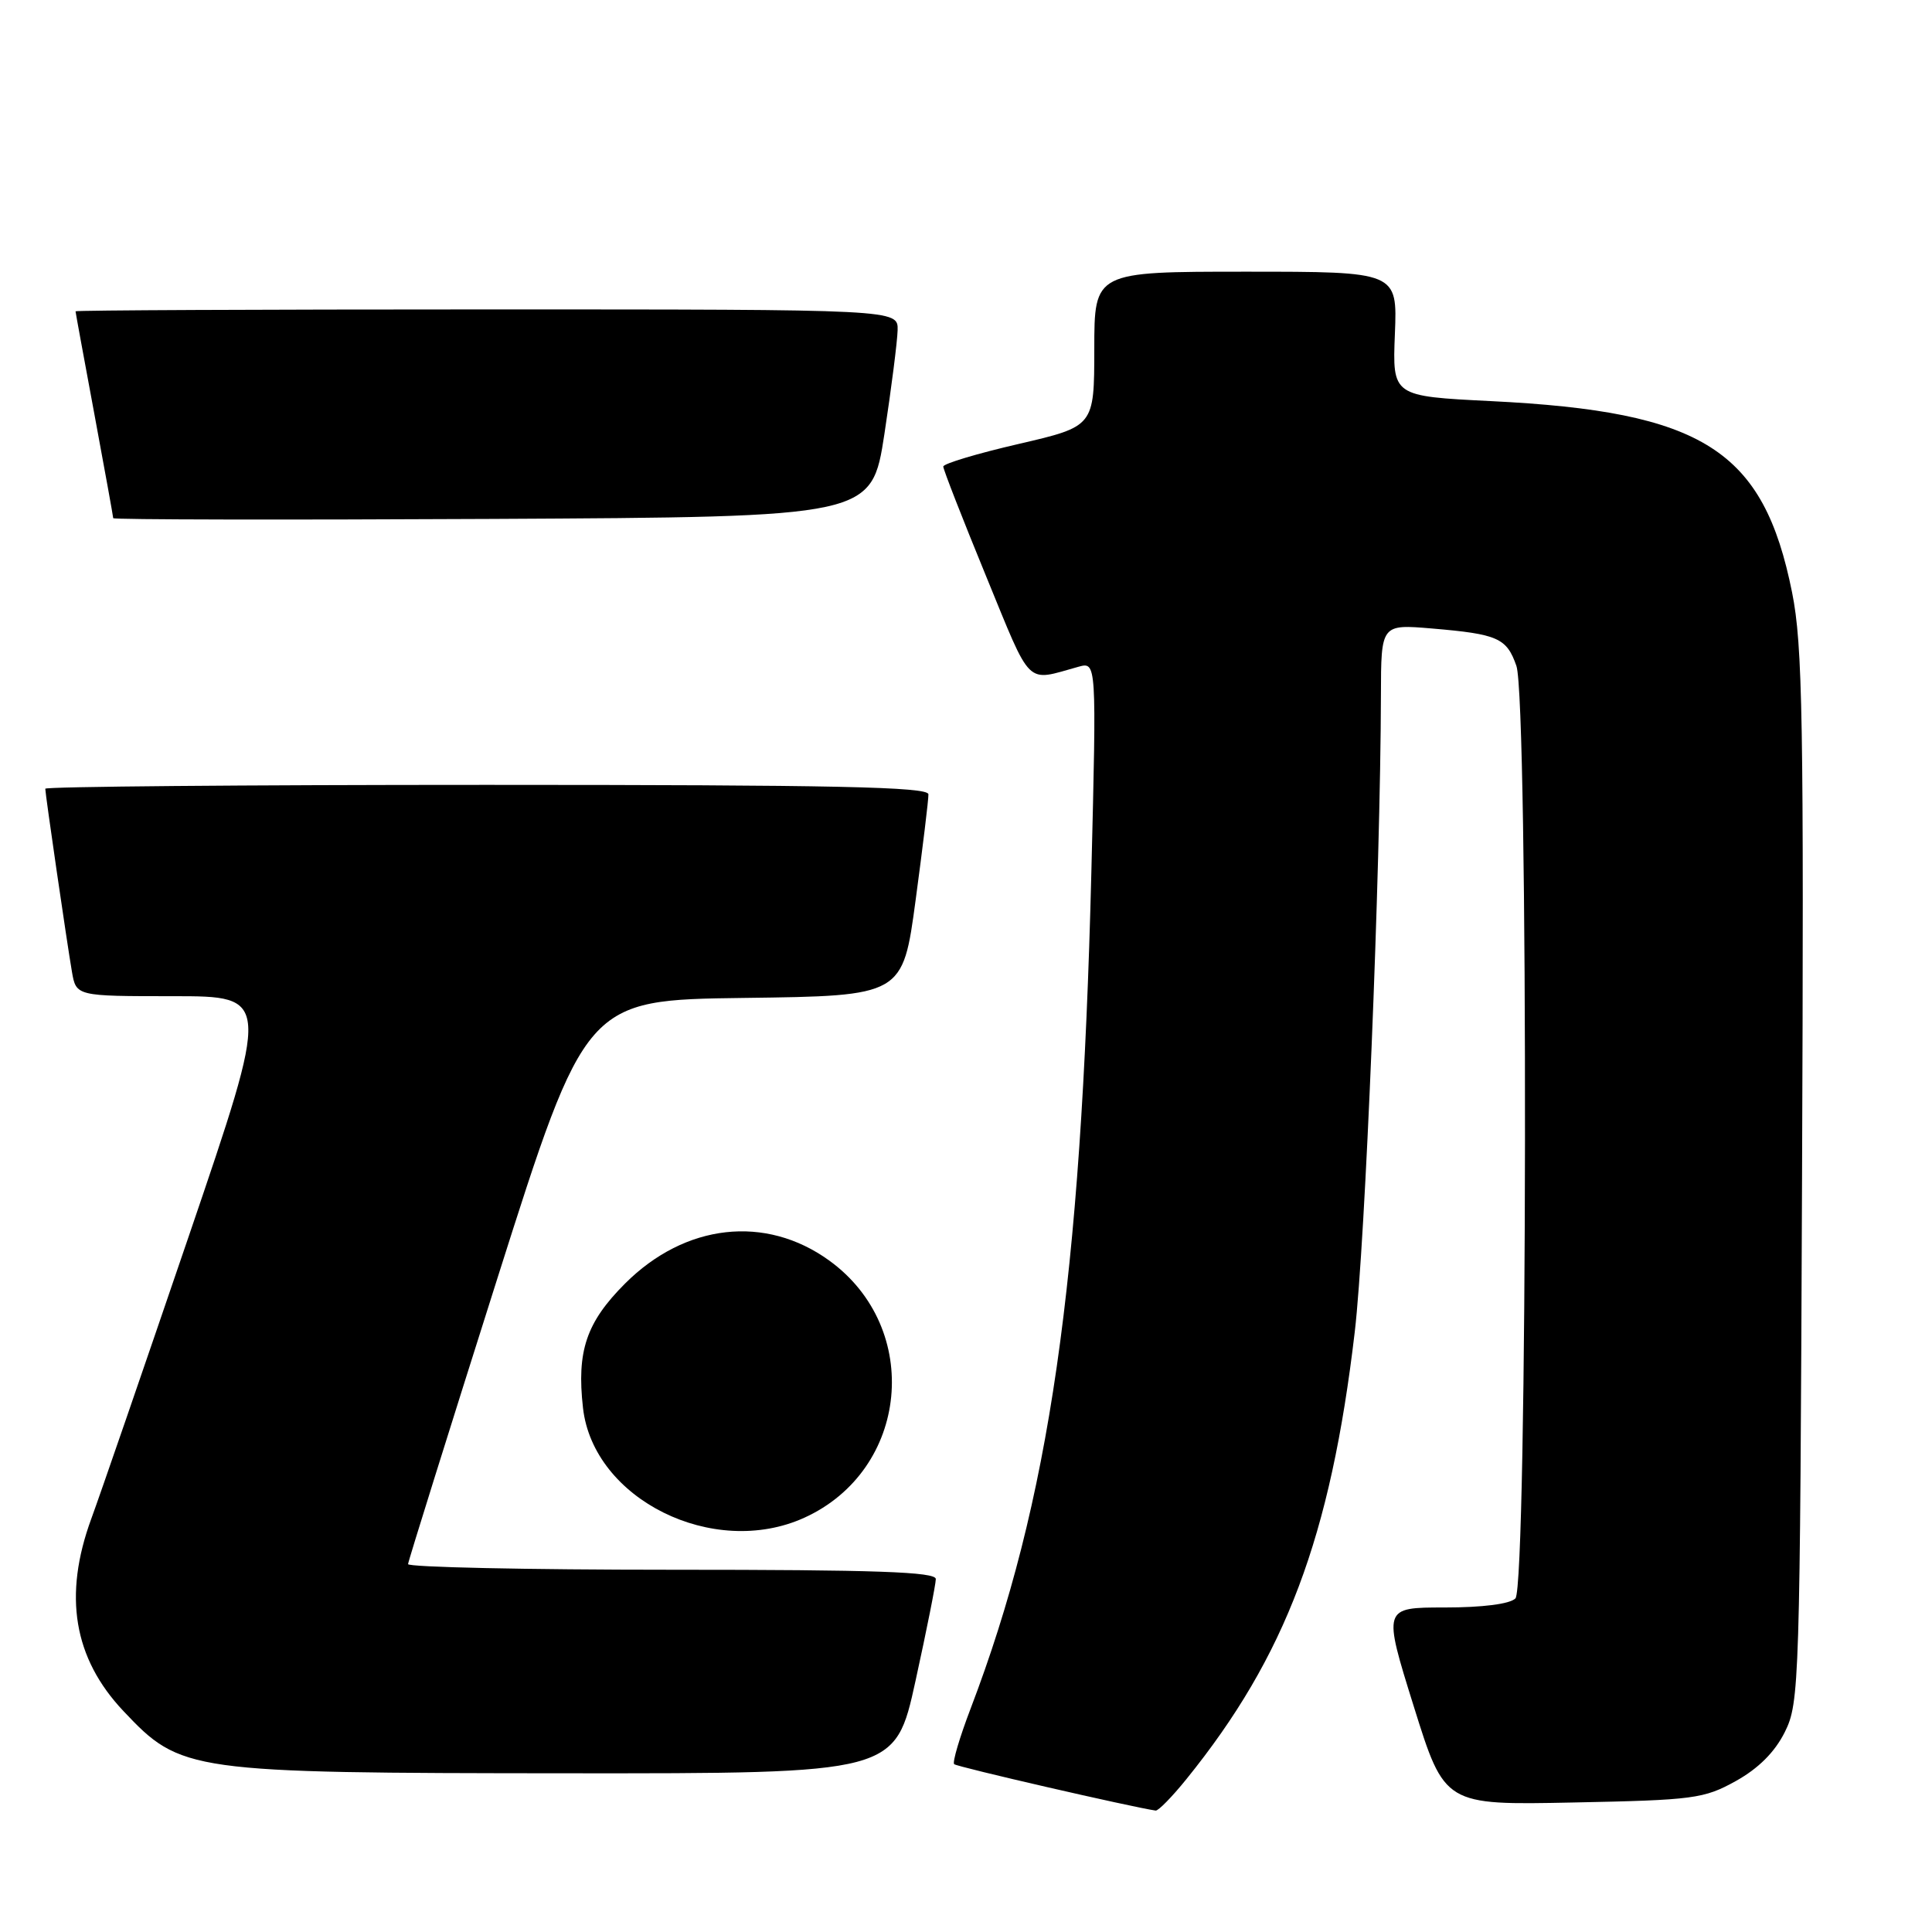 <?xml version="1.0" encoding="UTF-8" standalone="no"?>
<!DOCTYPE svg PUBLIC "-//W3C//DTD SVG 1.1//EN" "http://www.w3.org/Graphics/SVG/1.1/DTD/svg11.dtd" >
<svg xmlns="http://www.w3.org/2000/svg" xmlns:xlink="http://www.w3.org/1999/xlink" version="1.1" viewBox="0 0 256 256">
 <g >
 <path fill="currentColor"
d=" M 157.20 235.75 C 170.36 219.48 176.31 203.70 179.51 176.50 C 180.90 164.72 182.92 115.63 182.98 92.10 C 183.00 82.71 183.00 82.71 189.75 83.28 C 198.48 84.02 199.64 84.54 200.93 88.23 C 202.53 92.83 202.41 210.19 200.80 211.80 C 200.06 212.54 196.45 213.00 191.42 213.00 C 183.24 213.00 183.24 213.00 187.33 226.10 C 191.42 239.19 191.42 239.19 208.46 238.84 C 224.43 238.52 225.78 238.34 230.00 236.00 C 233.00 234.33 235.17 232.17 236.50 229.50 C 238.43 225.63 238.51 223.20 238.78 156.00 C 239.03 95.40 238.86 85.48 237.46 78.50 C 233.67 59.60 225.70 54.54 197.57 53.15 C 184.50 52.50 184.50 52.50 184.83 44.25 C 185.16 36.00 185.16 36.00 165.08 36.00 C 145.00 36.00 145.00 36.00 145.00 46.25 C 144.99 56.50 144.99 56.50 135.00 58.82 C 129.50 60.09 124.99 61.44 124.99 61.82 C 124.98 62.19 127.53 68.72 130.65 76.32 C 136.79 91.27 135.81 90.31 142.90 88.35 C 145.30 87.69 145.30 87.69 144.61 115.59 C 143.26 169.95 139.06 199.01 128.61 226.40 C 127.16 230.20 126.18 233.51 126.43 233.76 C 126.78 234.12 150.06 239.47 153.13 239.91 C 153.48 239.96 155.31 238.09 157.20 235.75 Z  M 121.31 222.73 C 122.79 215.98 124.00 209.91 124.00 209.23 C 124.00 208.28 116.06 208.00 89.00 208.00 C 69.75 208.00 54.03 207.66 54.07 207.25 C 54.10 206.84 59.42 189.85 65.87 169.50 C 77.61 132.50 77.61 132.50 98.62 132.23 C 119.62 131.96 119.62 131.96 121.33 119.23 C 122.27 112.23 123.04 105.94 123.02 105.25 C 123.00 104.26 110.62 104.00 64.50 104.00 C 32.33 104.00 6.00 104.23 6.00 104.51 C 6.00 105.21 8.85 124.79 9.53 128.75 C 10.09 132.00 10.09 132.00 22.97 132.00 C 35.85 132.00 35.85 132.00 25.03 163.75 C 19.07 181.21 13.26 198.08 12.10 201.23 C 8.36 211.43 9.74 219.72 16.36 226.73 C 23.99 234.81 24.86 234.93 75.06 234.97 C 118.62 235.00 118.62 235.00 121.31 222.73 Z  M 106.57 201.11 C 120.46 194.80 122.29 176.02 109.88 167.03 C 101.44 160.92 90.78 162.12 82.82 170.08 C 77.69 175.22 76.40 179.01 77.25 186.56 C 78.62 198.67 94.54 206.57 106.57 201.11 Z  M 117.19 57.50 C 118.11 51.45 118.90 45.26 118.94 43.75 C 119.00 41.00 119.00 41.00 64.50 41.00 C 34.52 41.00 10.00 41.11 10.01 41.25 C 10.01 41.39 11.14 47.53 12.51 54.90 C 13.88 62.28 15.00 68.47 15.00 68.66 C 15.00 68.86 37.61 68.90 65.25 68.76 C 115.50 68.50 115.50 68.50 117.19 57.50 Z "/>
</g>
</svg>